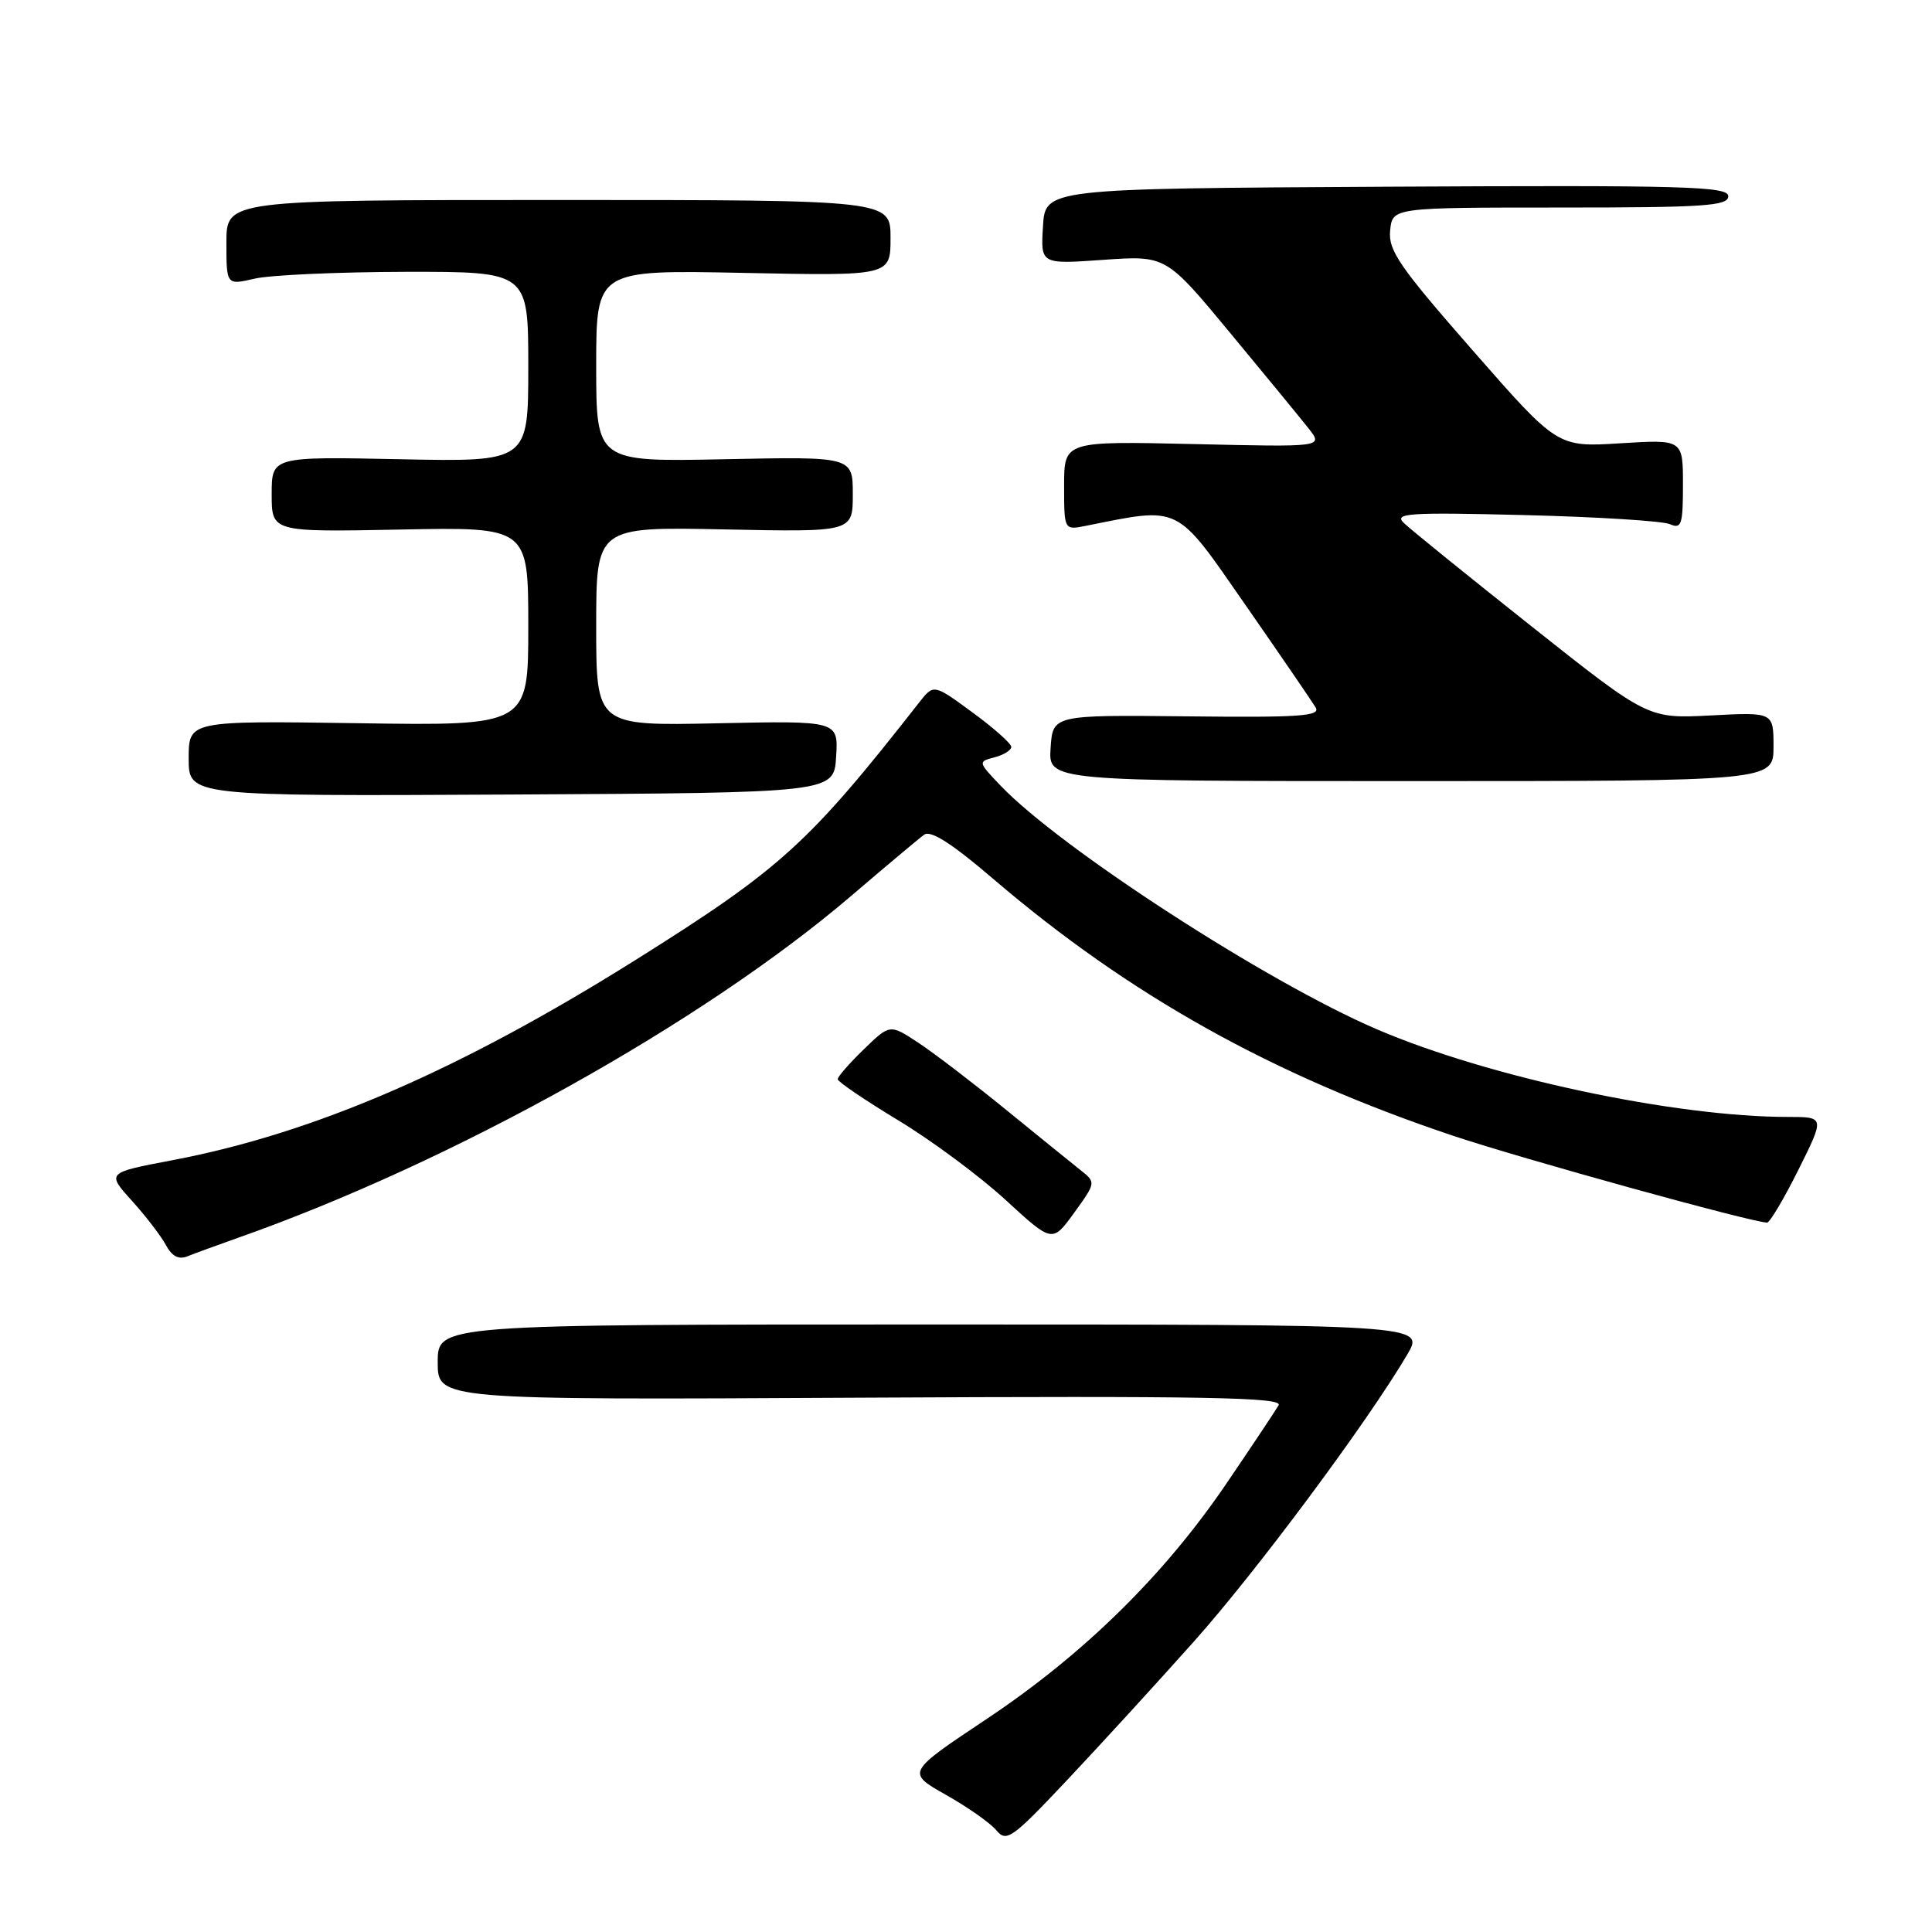 <?xml version="1.0" encoding="UTF-8" standalone="no"?>
<!DOCTYPE svg PUBLIC "-//W3C//DTD SVG 1.1//EN" "http://www.w3.org/Graphics/SVG/1.1/DTD/svg11.dtd" >
<svg xmlns="http://www.w3.org/2000/svg" xmlns:xlink="http://www.w3.org/1999/xlink" version="1.1" viewBox="0 0 256 256">
 <g >
 <path fill="currentColor"
d=" M 158.19 217.52 C 166.54 208.16 181.15 188.50 186.46 179.50 C 188.82 175.50 188.82 175.50 123.41 175.50 C 58.00 175.50 58.00 175.50 58.00 180.50 C 58.00 185.50 58.00 185.50 114.09 185.20 C 159.83 184.96 170.04 185.15 169.42 186.20 C 169.01 186.92 165.93 191.54 162.58 196.47 C 154.33 208.65 143.62 219.18 130.80 227.73 C 120.10 234.86 120.10 234.86 125.33 237.82 C 128.21 239.44 131.22 241.56 132.02 242.52 C 133.36 244.14 134.08 243.64 141.38 235.89 C 145.73 231.27 153.30 223.01 158.19 217.52 Z  M 31.50 164.03 C 59.99 153.99 93.15 135.49 112.80 118.70 C 117.43 114.74 121.78 111.09 122.46 110.60 C 123.32 109.97 126.15 111.78 131.60 116.45 C 149.64 131.88 168.63 142.49 192.56 150.50 C 201.81 153.59 232.15 161.98 234.15 162.00 C 234.51 162.00 236.38 158.85 238.30 155.00 C 241.79 148.00 241.79 148.00 236.94 148.00 C 221.91 148.00 197.23 142.74 182.43 136.38 C 167.84 130.12 140.45 112.37 132.53 104.05 C 129.59 100.96 129.58 100.92 131.78 100.35 C 133.00 100.03 134.00 99.41 134.00 98.97 C 134.00 98.53 131.69 96.47 128.86 94.40 C 123.72 90.63 123.72 90.63 121.81 93.06 C 107.17 111.76 103.53 115.07 84.39 127.09 C 60.98 141.79 41.61 150.18 22.81 153.74 C 14.12 155.39 14.12 155.39 17.48 159.11 C 19.32 161.15 21.36 163.80 21.99 164.99 C 22.78 166.46 23.69 166.94 24.83 166.47 C 25.75 166.10 28.75 165.00 31.50 164.03 Z  M 143.23 155.09 C 142.13 154.22 137.69 150.62 133.38 147.11 C 129.06 143.59 123.82 139.58 121.73 138.20 C 117.92 135.68 117.92 135.68 114.46 139.04 C 112.56 140.88 111.00 142.66 111.00 143.00 C 111.00 143.33 114.62 145.79 119.04 148.46 C 123.46 151.13 129.86 155.88 133.26 159.01 C 139.44 164.69 139.44 164.69 142.34 160.69 C 145.21 156.72 145.22 156.67 143.23 155.09 Z  M 110.79 100.28 C 111.09 95.50 111.09 95.50 95.04 95.84 C 79.00 96.18 79.00 96.18 79.00 82.99 C 79.00 69.80 79.00 69.80 96.00 70.15 C 113.00 70.50 113.00 70.50 113.00 65.50 C 113.00 60.50 113.00 60.50 96.00 60.85 C 79.00 61.20 79.00 61.20 79.00 48.48 C 79.00 35.76 79.00 35.76 98.50 36.16 C 118.00 36.56 118.00 36.56 118.00 31.53 C 118.00 26.50 118.00 26.50 74.00 26.50 C 30.00 26.50 30.00 26.50 30.00 32.14 C 30.00 37.79 30.00 37.79 33.75 36.92 C 35.81 36.44 44.81 36.04 53.75 36.02 C 70.00 36.00 70.00 36.00 70.00 48.60 C 70.00 61.20 70.00 61.20 53.00 60.85 C 36.00 60.50 36.00 60.50 36.00 65.50 C 36.00 70.50 36.00 70.50 53.00 70.17 C 70.00 69.83 70.00 69.83 70.00 83.00 C 70.00 96.17 70.00 96.17 47.50 95.83 C 25.00 95.50 25.00 95.50 25.00 100.50 C 25.00 105.50 25.00 105.50 67.75 105.28 C 110.50 105.05 110.50 105.05 110.79 100.28 Z  M 235.00 98.93 C 235.00 94.36 235.00 94.36 226.68 94.80 C 218.36 95.23 218.36 95.23 202.93 82.99 C 194.44 76.25 186.82 70.09 186.00 69.28 C 184.68 68.00 186.63 67.87 202.00 68.25 C 211.62 68.49 220.29 69.03 221.25 69.45 C 222.81 70.13 223.00 69.55 223.00 64.22 C 223.00 58.22 223.00 58.22 214.68 58.74 C 206.37 59.26 206.37 59.26 195.14 46.43 C 185.43 35.34 183.94 33.19 184.20 30.55 C 184.50 27.50 184.50 27.50 206.75 27.50 C 225.86 27.50 229.00 27.29 229.00 26.00 C 229.00 24.69 223.41 24.53 183.75 24.74 C 138.50 24.99 138.50 24.99 138.20 30.00 C 137.89 35.02 137.89 35.02 146.20 34.43 C 154.50 33.85 154.50 33.85 163.00 44.11 C 167.68 49.75 172.36 55.46 173.42 56.80 C 175.33 59.24 175.33 59.24 158.17 58.84 C 141.00 58.45 141.00 58.45 141.00 64.35 C 141.00 70.25 141.00 70.25 143.86 69.68 C 156.54 67.14 155.70 66.73 165.00 80.12 C 169.68 86.85 173.87 92.98 174.33 93.74 C 175.03 94.89 172.27 95.09 157.33 94.92 C 139.50 94.73 139.50 94.73 139.21 99.11 C 138.91 103.50 138.91 103.50 186.95 103.50 C 235.00 103.50 235.00 103.50 235.00 98.93 Z "/>
</g>
</svg>